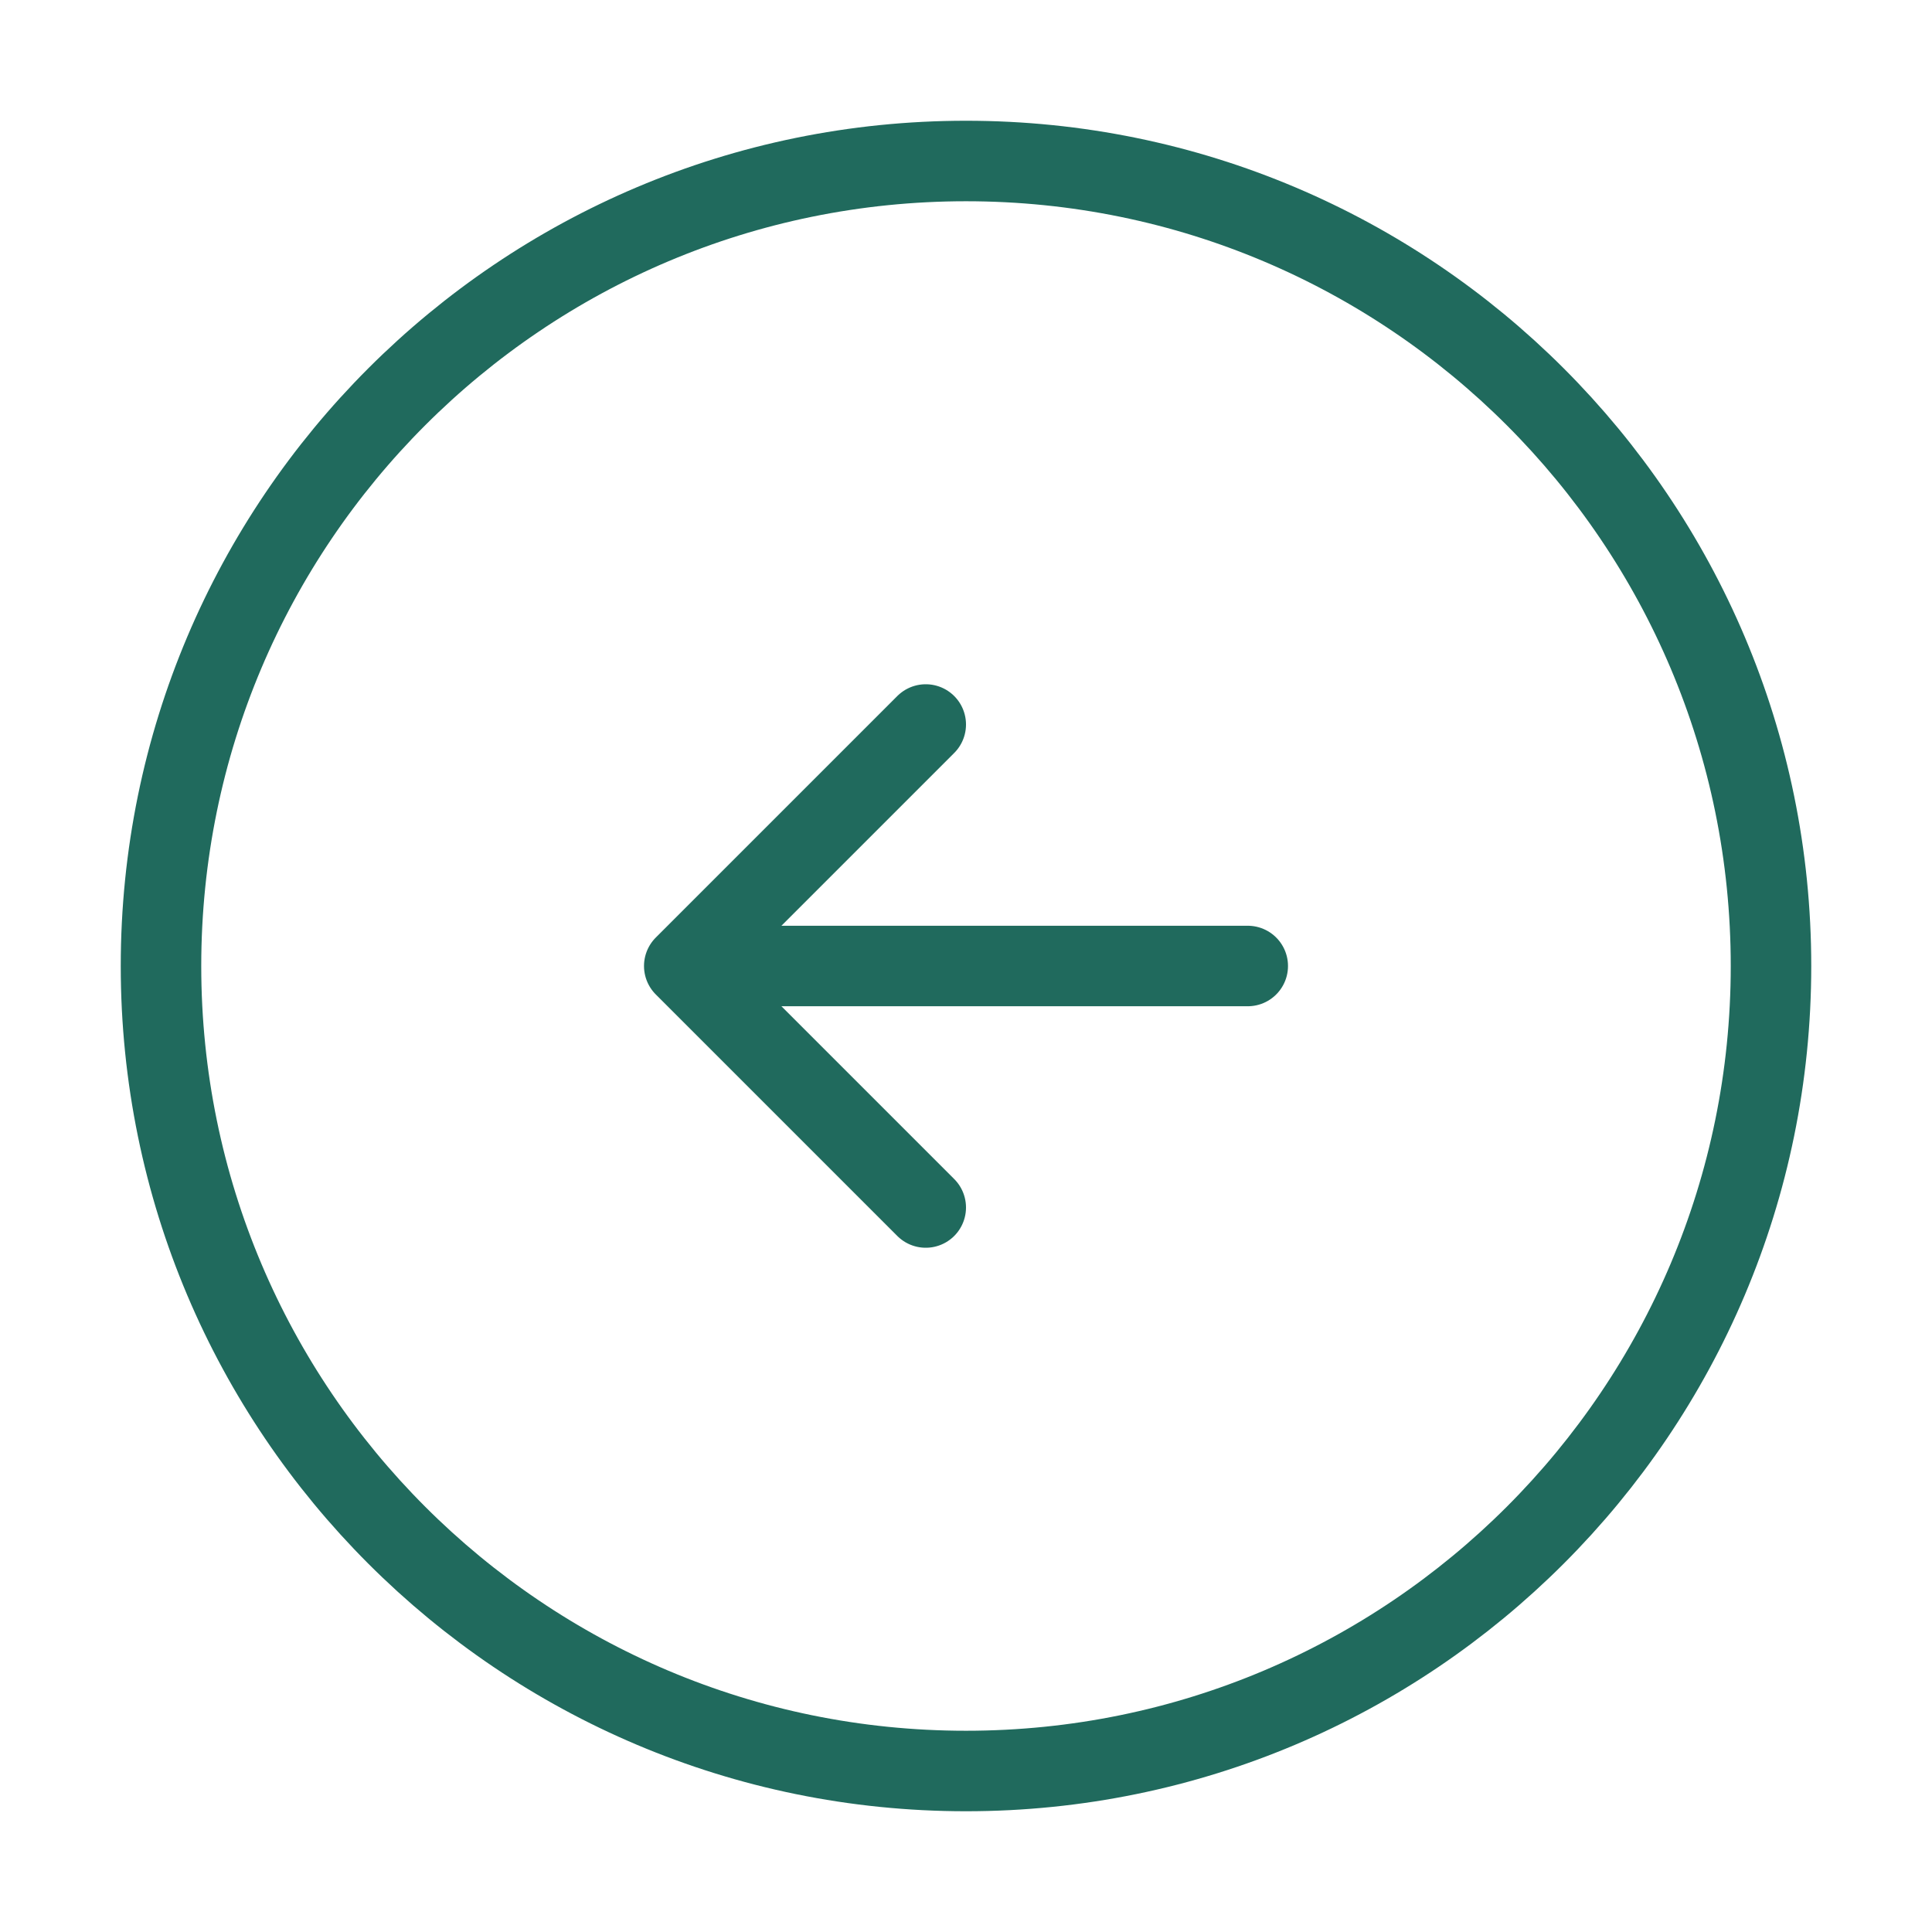 <svg width="48" height="48" viewBox="0 0 48 48" fill="none" xmlns="http://www.w3.org/2000/svg">
<path d="M24 44C35.046 44 44 35.046 44 24C44 12.954 35.046 4 24 4C12.954 4 4 12.954 4 24C4 35.046 12.954 44 24 44Z" stroke="#206A5D" stroke-width="2" stroke-linecap="round" stroke-linejoin="round"/>
<path d="M31 24H19" stroke="#206A5D" stroke-width="2" stroke-linecap="round" stroke-linejoin="round"/>
<path d="M23 18L17 24L23 30" stroke="#206A5D" stroke-width="2" stroke-linecap="round" stroke-linejoin="round"/>
</svg>
